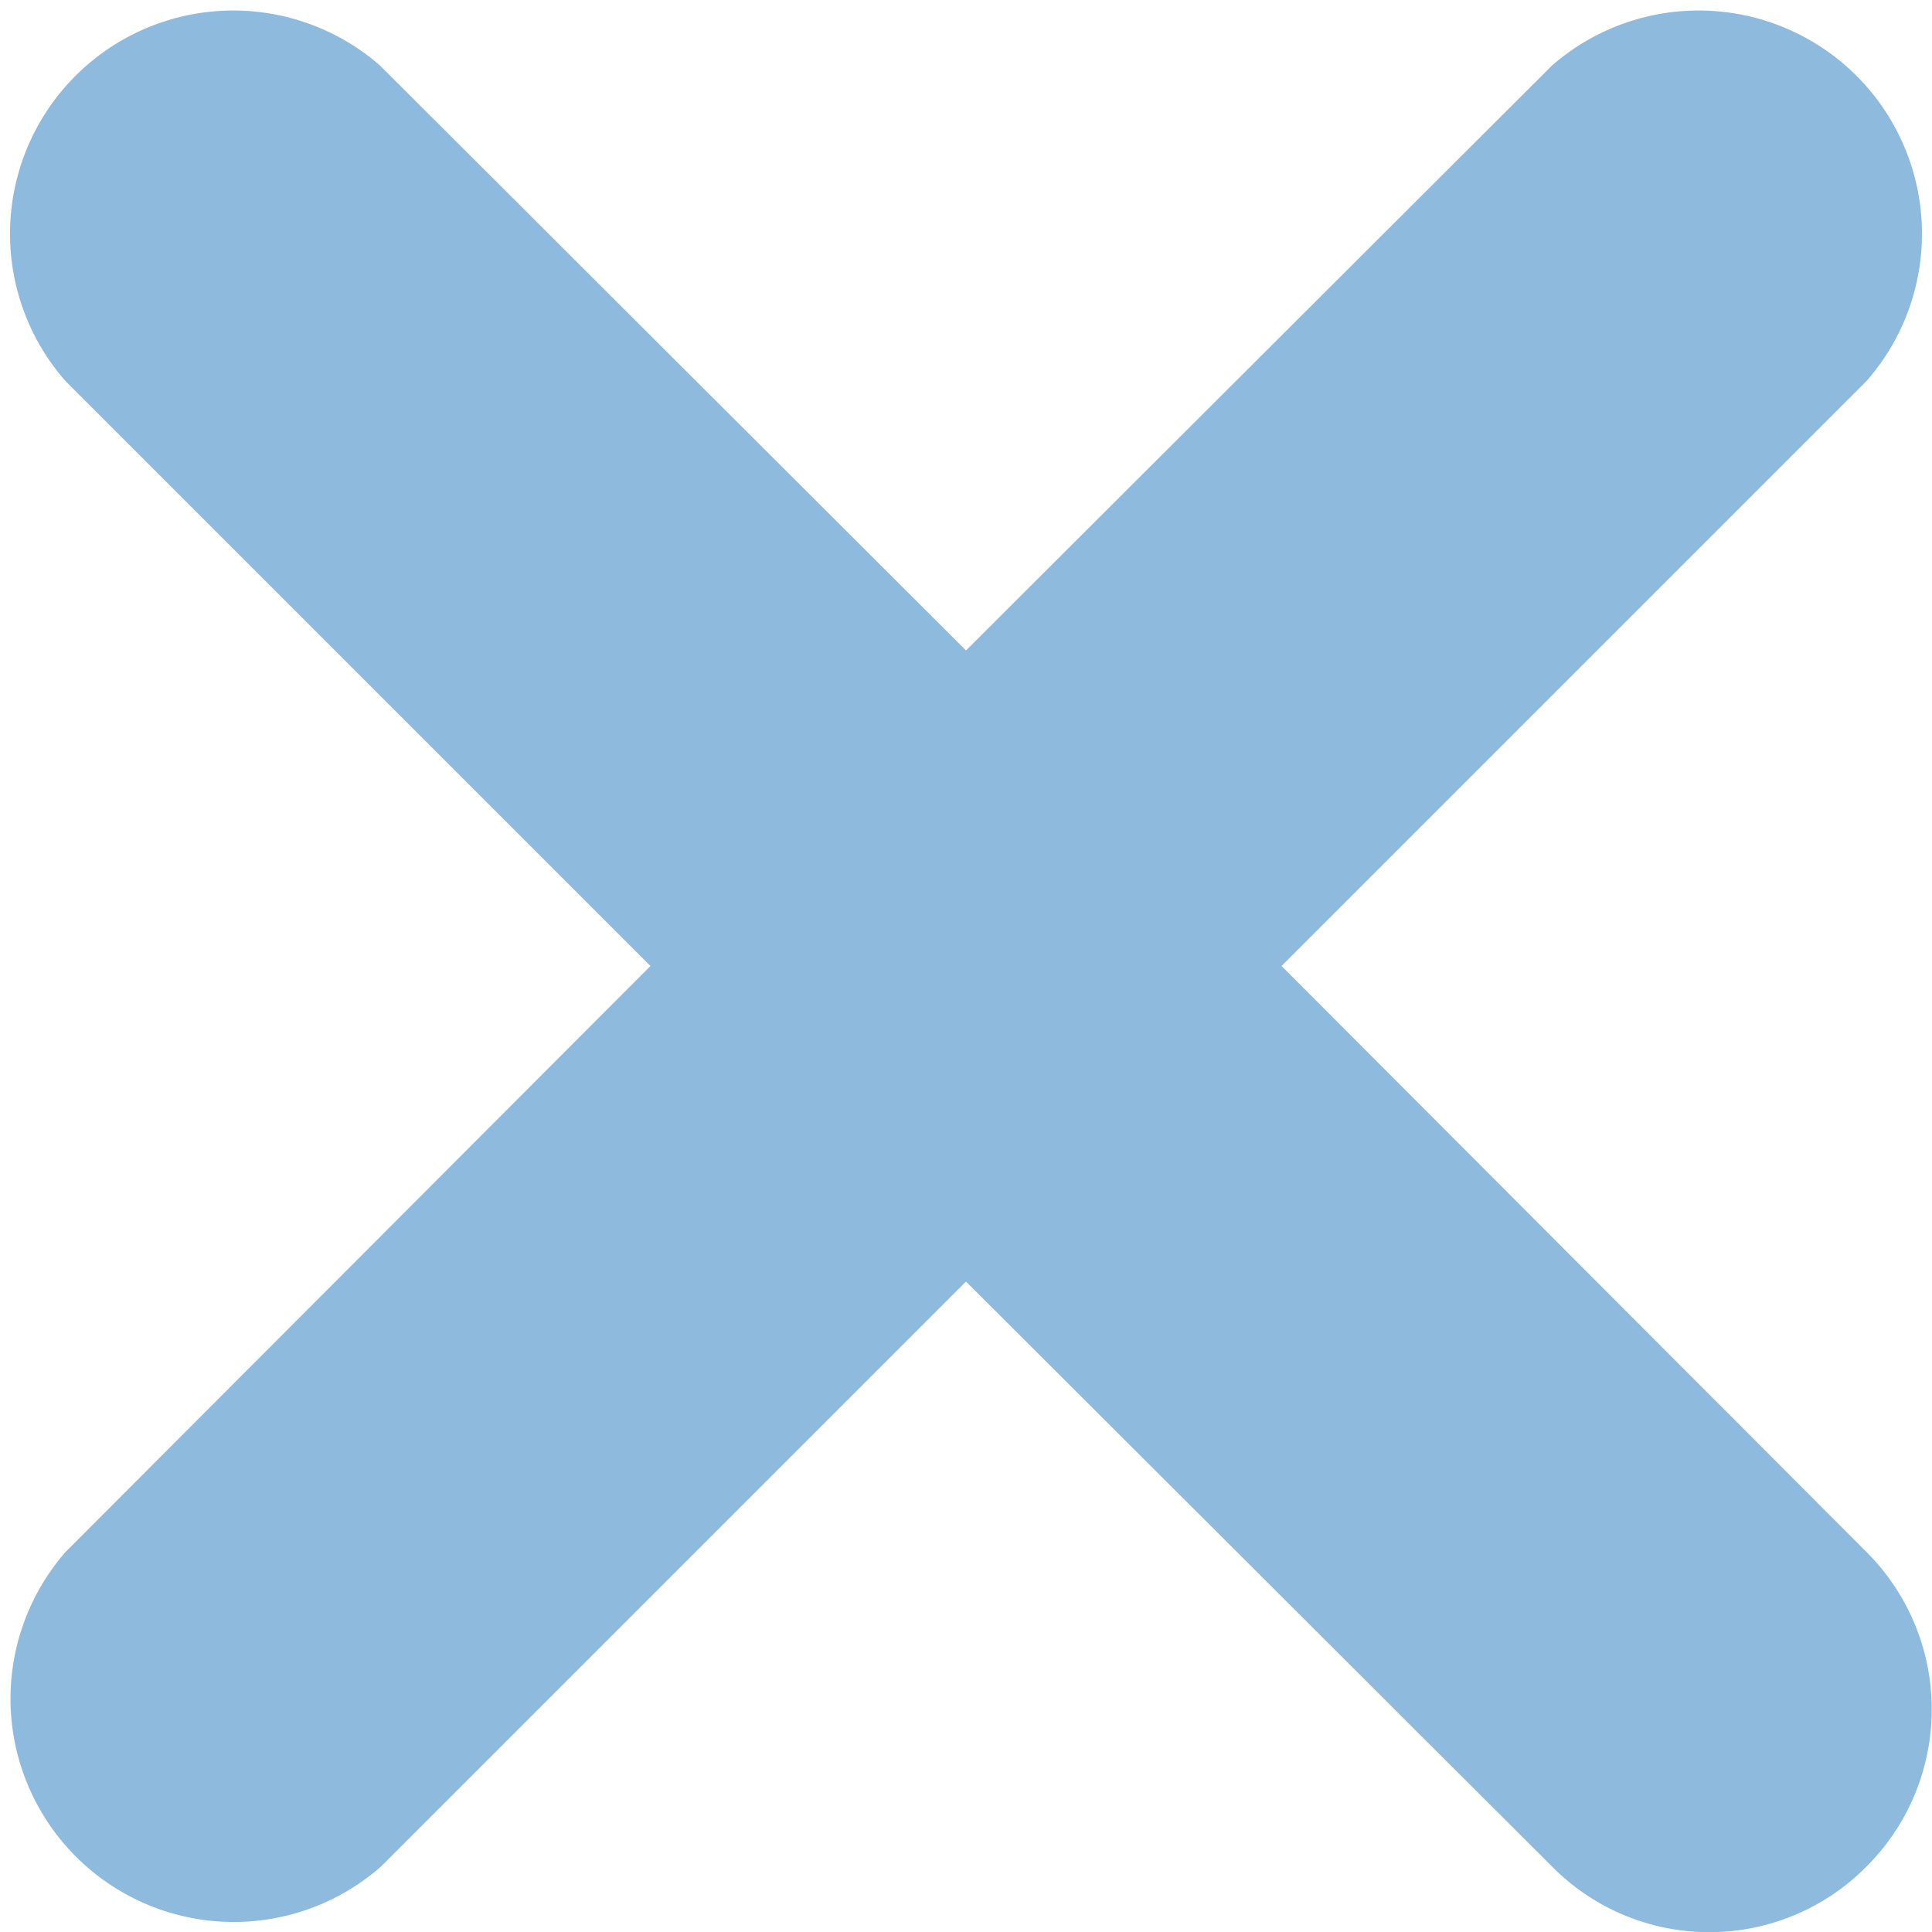 <svg id="Layer_1" data-name="Layer 1" xmlns="http://www.w3.org/2000/svg" viewBox="0 0 18 18"><defs><style>.cls-1{fill:#8ebadd;}</style></defs><title>close</title><path class="cls-1" d="M17.39,3.55,11.94,9l5.45,5.46a2.07,2.07,0,0,1,0,2.93,2.06,2.06,0,0,1-2.93,0L9,11.94,3.55,17.39A2.08,2.08,0,0,1,.61,14.46L6.06,9,.61,3.55A2.08,2.08,0,0,1,3.54.61L9,6.06,14.46.61a2.08,2.08,0,0,1,2.93,2.94Zm0,0"/></svg>